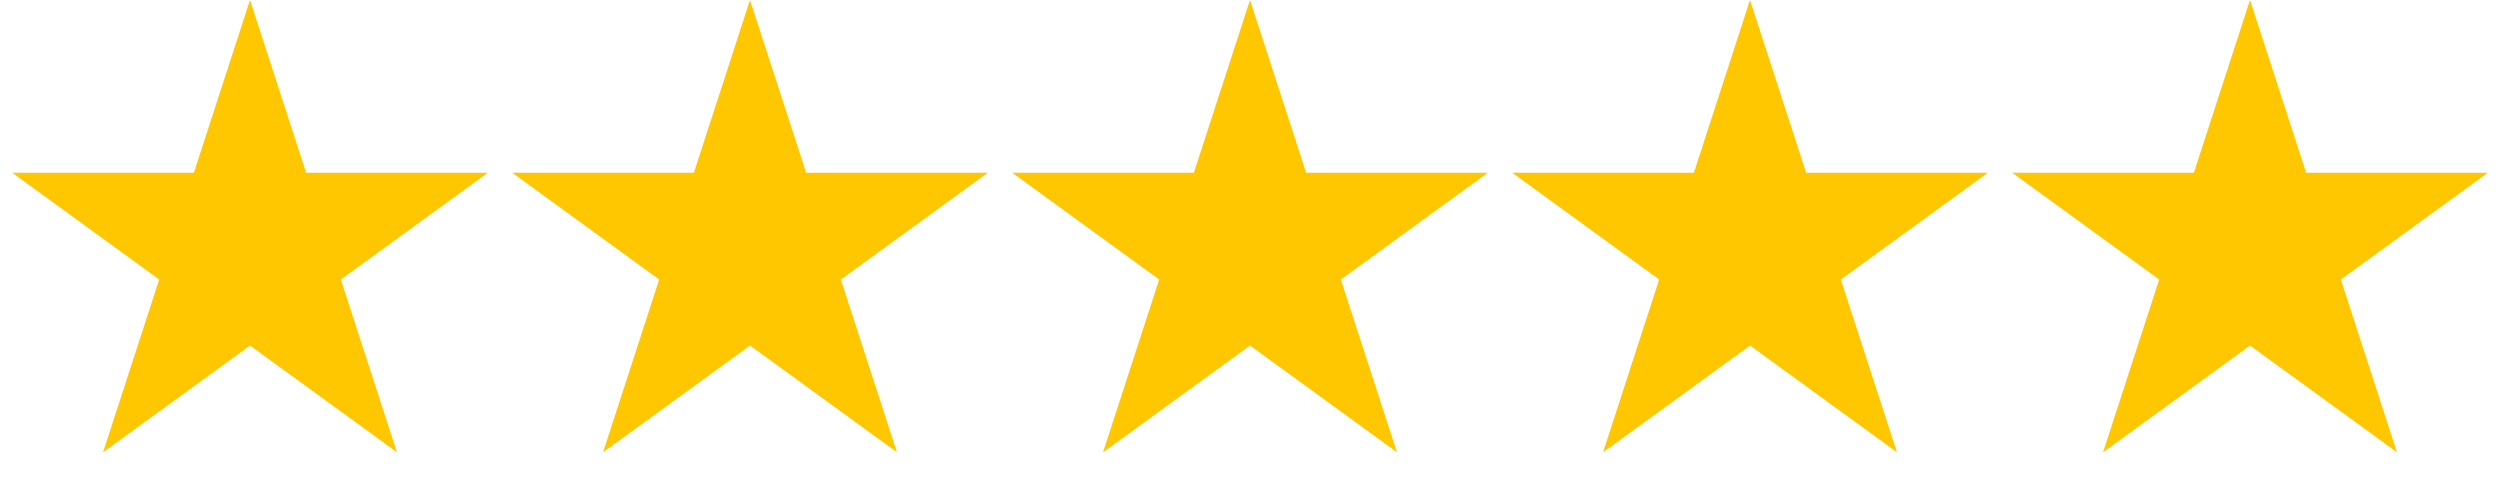 <svg width="110" height="22" viewBox="0 0 110 22" fill="none" xmlns="http://www.w3.org/2000/svg">
<path d="M11 0L13.47 7.601H21.462L14.996 12.298L17.466 19.899L11 15.202L4.534 19.899L7.004 12.298L0.538 7.601H8.53L11 0Z" fill="#FFC700"/>
<path d="M33 0L35.47 7.601H43.462L36.996 12.298L39.466 19.899L33 15.202L26.534 19.899L29.004 12.298L22.538 7.601H30.53L33 0Z" fill="#FFC700"/>
<path d="M55 0L57.47 7.601H65.462L58.996 12.298L61.466 19.899L55 15.202L48.534 19.899L51.004 12.298L44.538 7.601H52.53L55 0Z" fill="#FFC700"/>
<path d="M77 0L79.47 7.601H87.462L80.996 12.298L83.466 19.899L77 15.202L70.534 19.899L73.004 12.298L66.538 7.601H74.53L77 0Z" fill="#FFC700"/>
<path d="M99 0L101.47 7.601H109.462L102.996 12.298L105.466 19.899L99 15.202L92.534 19.899L95.004 12.298L88.538 7.601H96.53L99 0Z" fill="#FFC700"/>
</svg>
